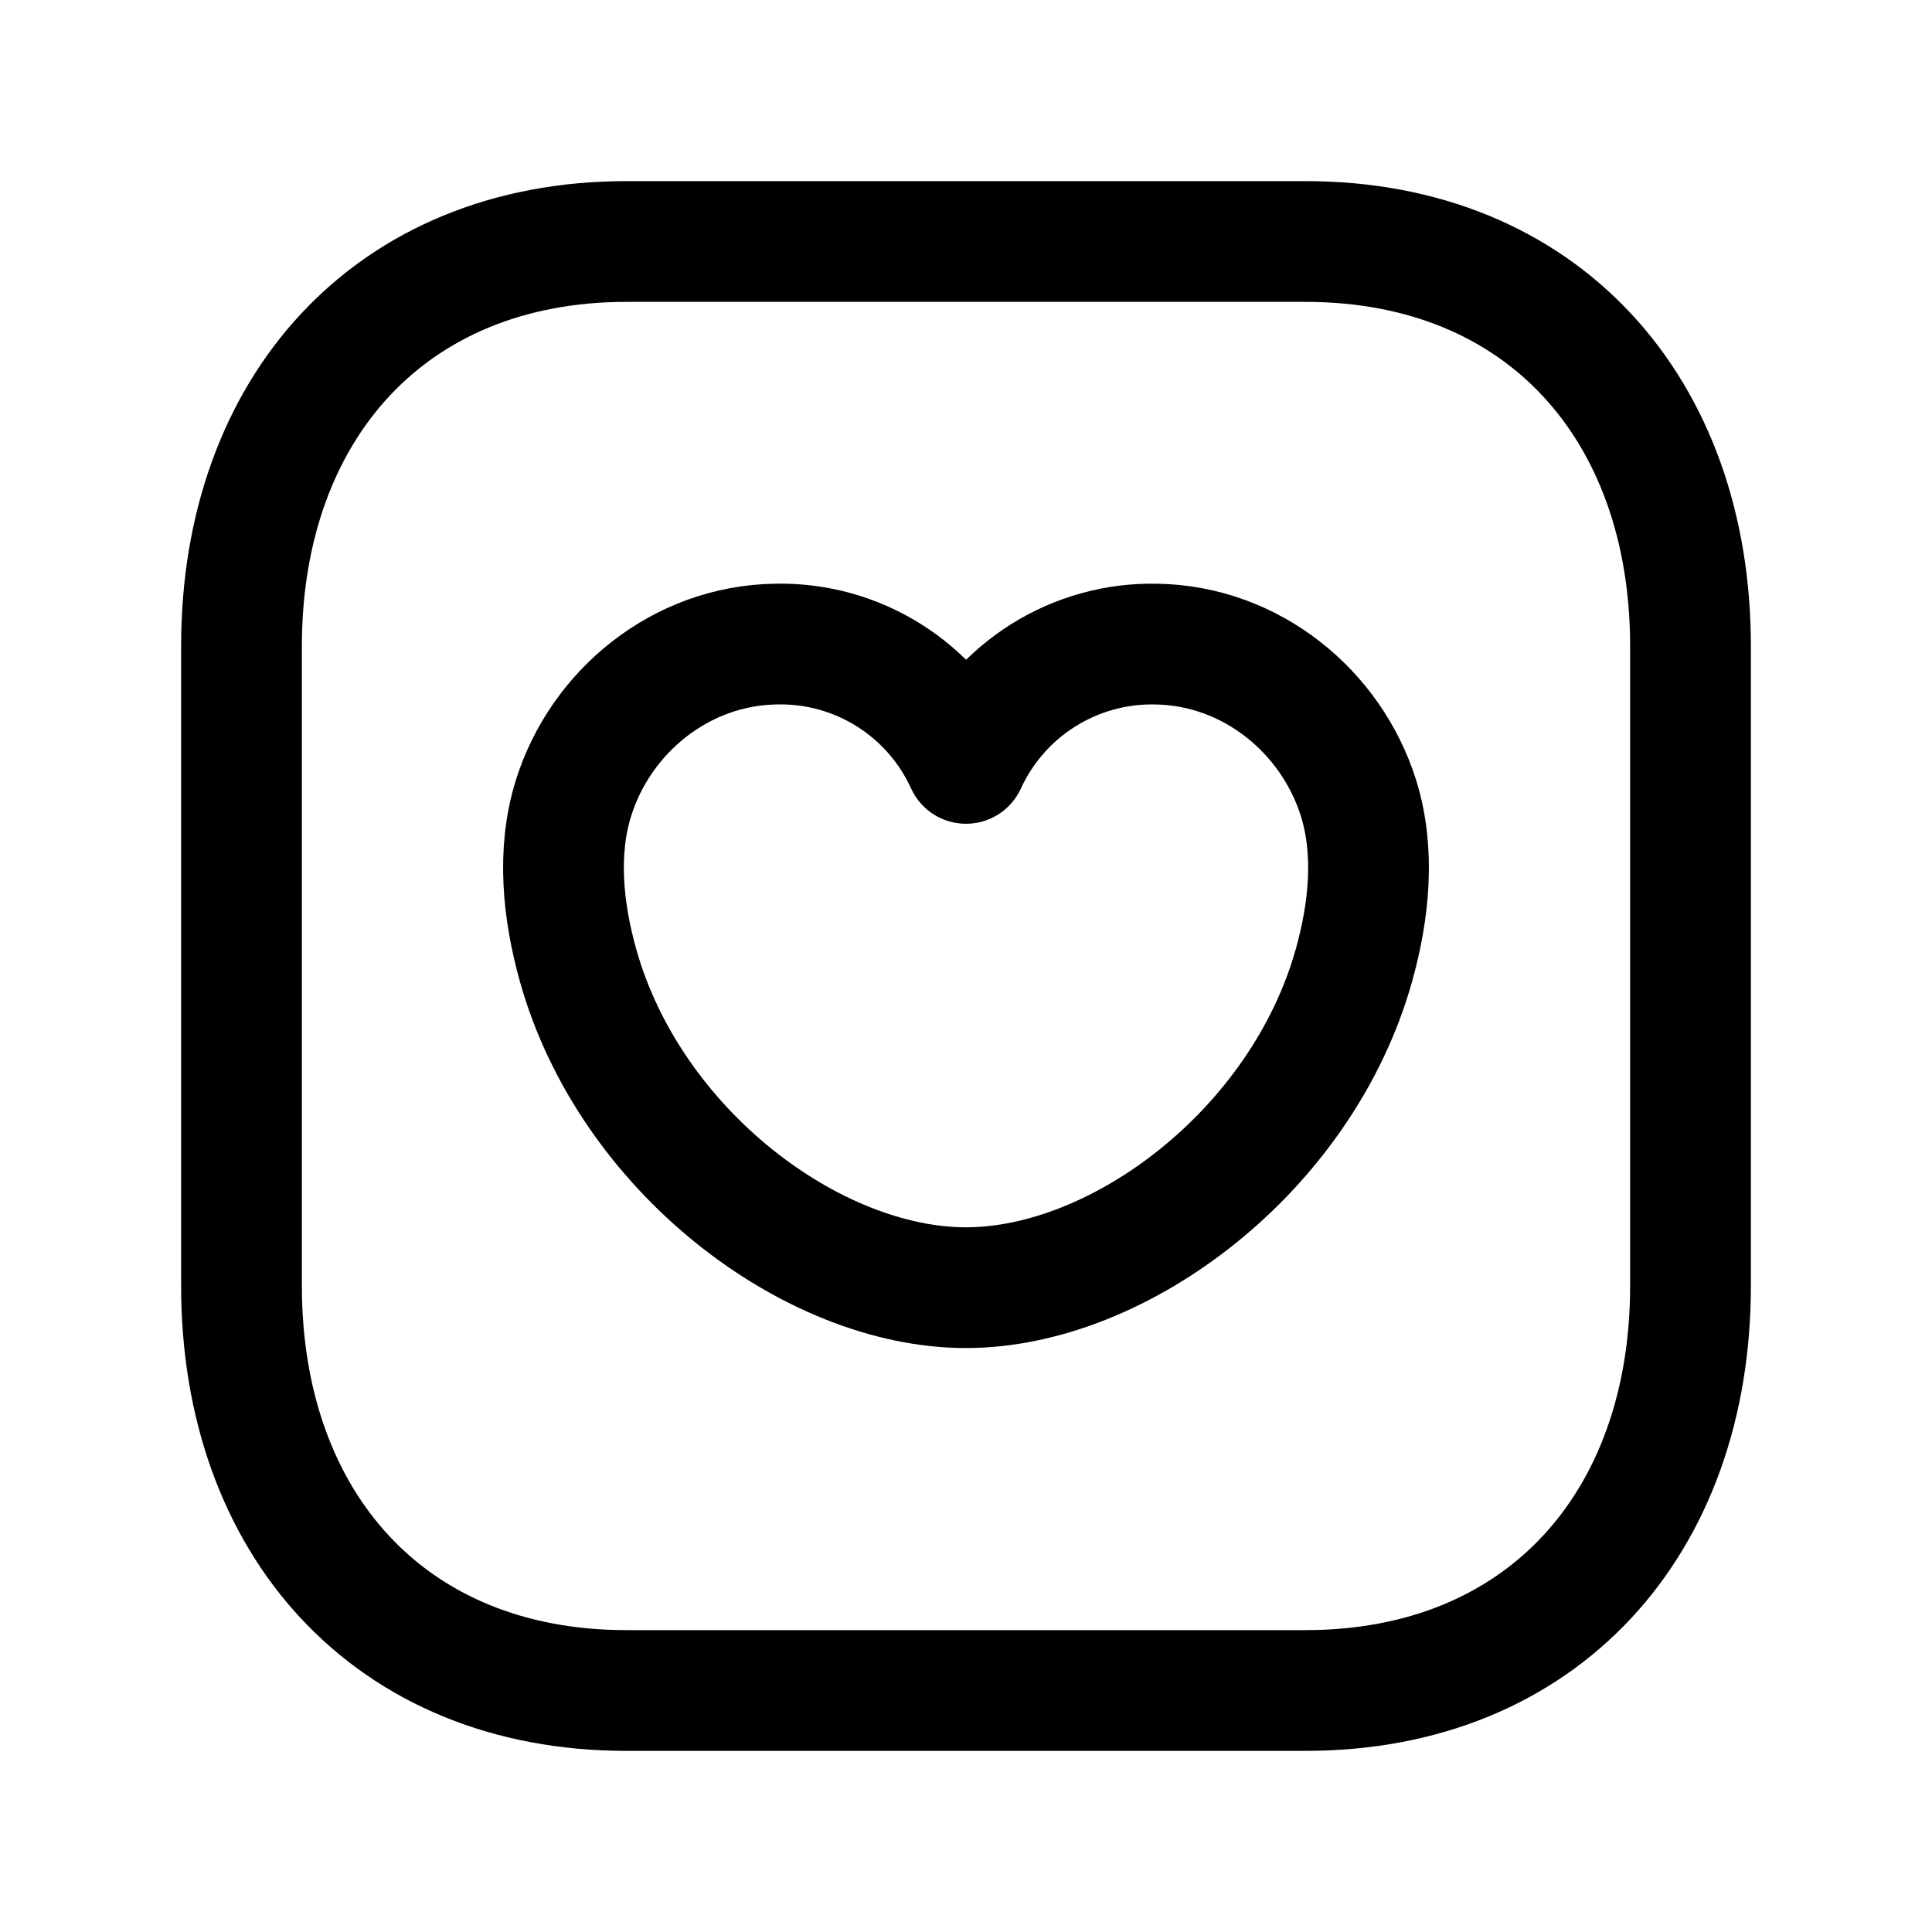 <svg width="24" height="24" viewBox="0 0 24 24" fill="none" xmlns="http://www.w3.org/2000/svg">
<path d="M7.782 3H16.217C19.165 3 21 5.081 21 8.026V15.974C21 18.919 19.165 21 16.216 21H7.782C4.834 21 3 18.919 3 15.974V8.026C3 5.081 4.843 3 7.782 3Z" stroke="black" stroke-width="1.5" stroke-linecap="round" stroke-linejoin="round"/>
<path d="M14.364 8.001L14.364 8.001C15.543 8.02 16.538 8.837 16.876 9.915C17.085 10.584 17.006 11.323 16.82 11.988C16.176 14.291 13.909 15.996 12 15.996C10.09 15.996 7.823 14.291 7.18 11.988C6.994 11.323 6.915 10.584 7.124 9.915C7.461 8.837 8.458 8.019 9.637 8.001C10.65 7.977 11.58 8.56 12 9.483C12.422 8.562 13.351 7.979 14.364 8.001Z" stroke="black" stroke-width="1.5" stroke-linecap="round" stroke-linejoin="round"/>
</svg>